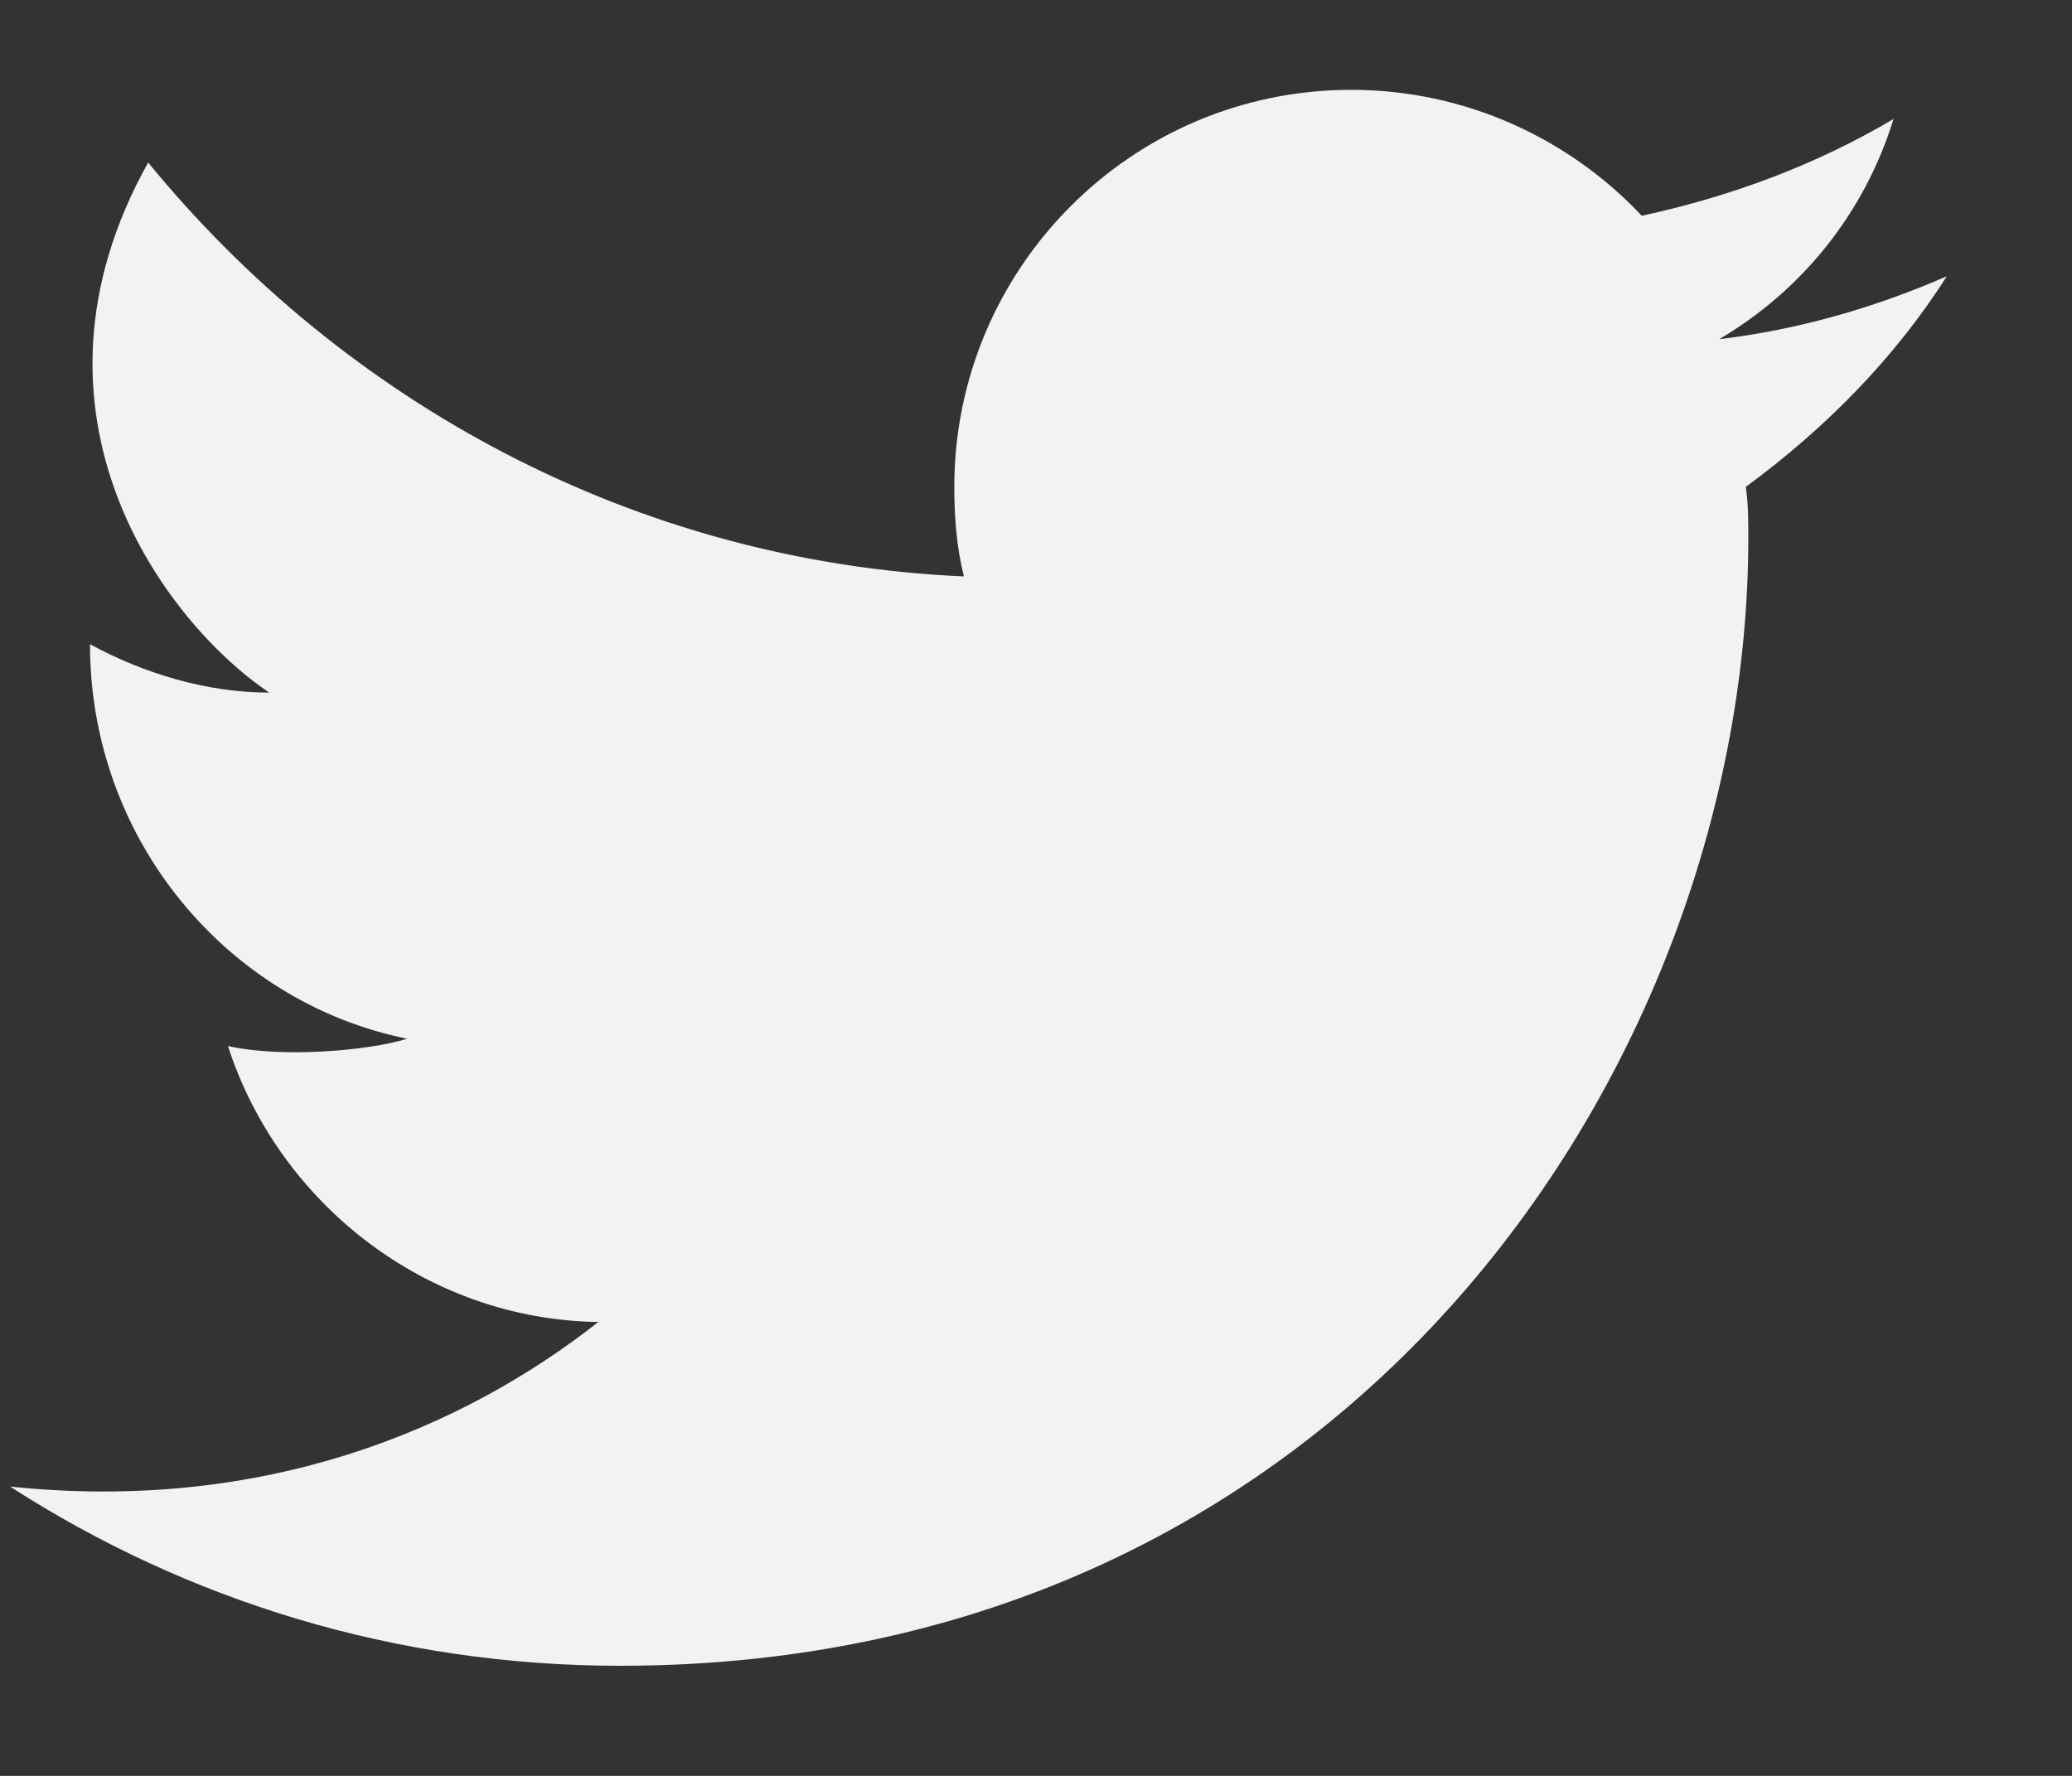 <svg width="14" height="12" viewBox="0 0 14 12" fill="none" xmlns="http://www.w3.org/2000/svg">
<rect x="0" y="0" width="14" height="12" fill="#333333" stroke="none"/>
<path d="M13.154 1.867C12.663 2.08 12.156 2.227 11.616 2.292C12.172 1.965 12.598 1.442 12.794 0.804C12.271 1.114 11.698 1.327 11.093 1.458C10.602 0.935 9.899 0.607 9.13 0.607C7.642 0.607 6.448 1.818 6.448 3.29C6.448 3.503 6.464 3.699 6.513 3.895C4.288 3.797 2.326 2.717 1.001 1.098C0.052 2.799 1.115 4.206 1.819 4.68C1.393 4.68 0.968 4.549 0.608 4.353C0.608 5.678 1.54 6.774 2.751 7.019C2.489 7.101 1.9 7.15 1.54 7.068C1.884 8.132 2.882 8.917 4.043 8.933C3.127 9.653 1.786 10.225 0.068 10.045C1.262 10.814 2.669 11.256 4.19 11.256C9.13 11.256 11.813 7.167 11.813 3.633C11.813 3.519 11.813 3.404 11.796 3.29C12.352 2.881 12.81 2.407 13.154 1.867Z" fill="#F2F2F2"/>
</svg>
